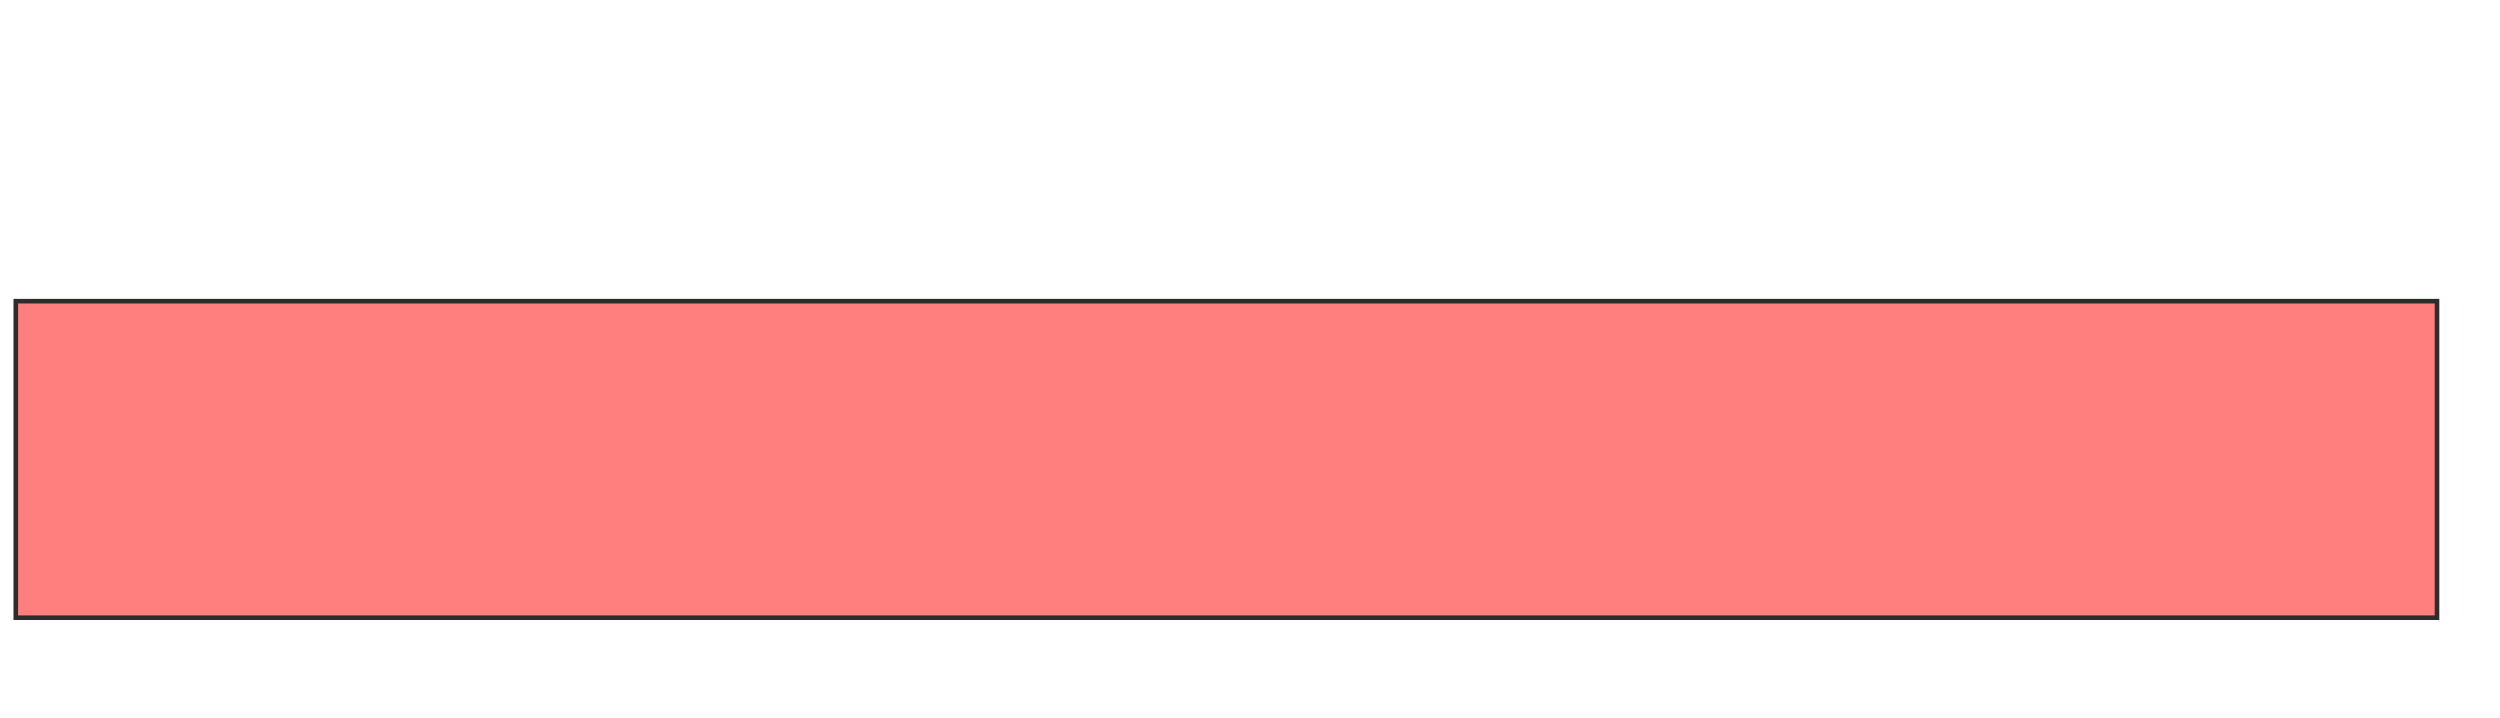 <svg height="156" width="543" xmlns="http://www.w3.org/2000/svg">
 <!-- Created with Image Occlusion Enhanced -->
 <g>
  <title>Labels</title>
 </g>
 <g>
  <title>Masks</title>
  
  <rect class="qshape" fill="#FF7E7E" height="68.75" id="aa06f61cba094a98ae7904f49c31fdde-oa-2" stroke="#2D2D2D" stroke-dasharray="null" stroke-linecap="null" stroke-linejoin="null" width="525.893" x="3.429" y="65.416"/>
 </g>
</svg>
